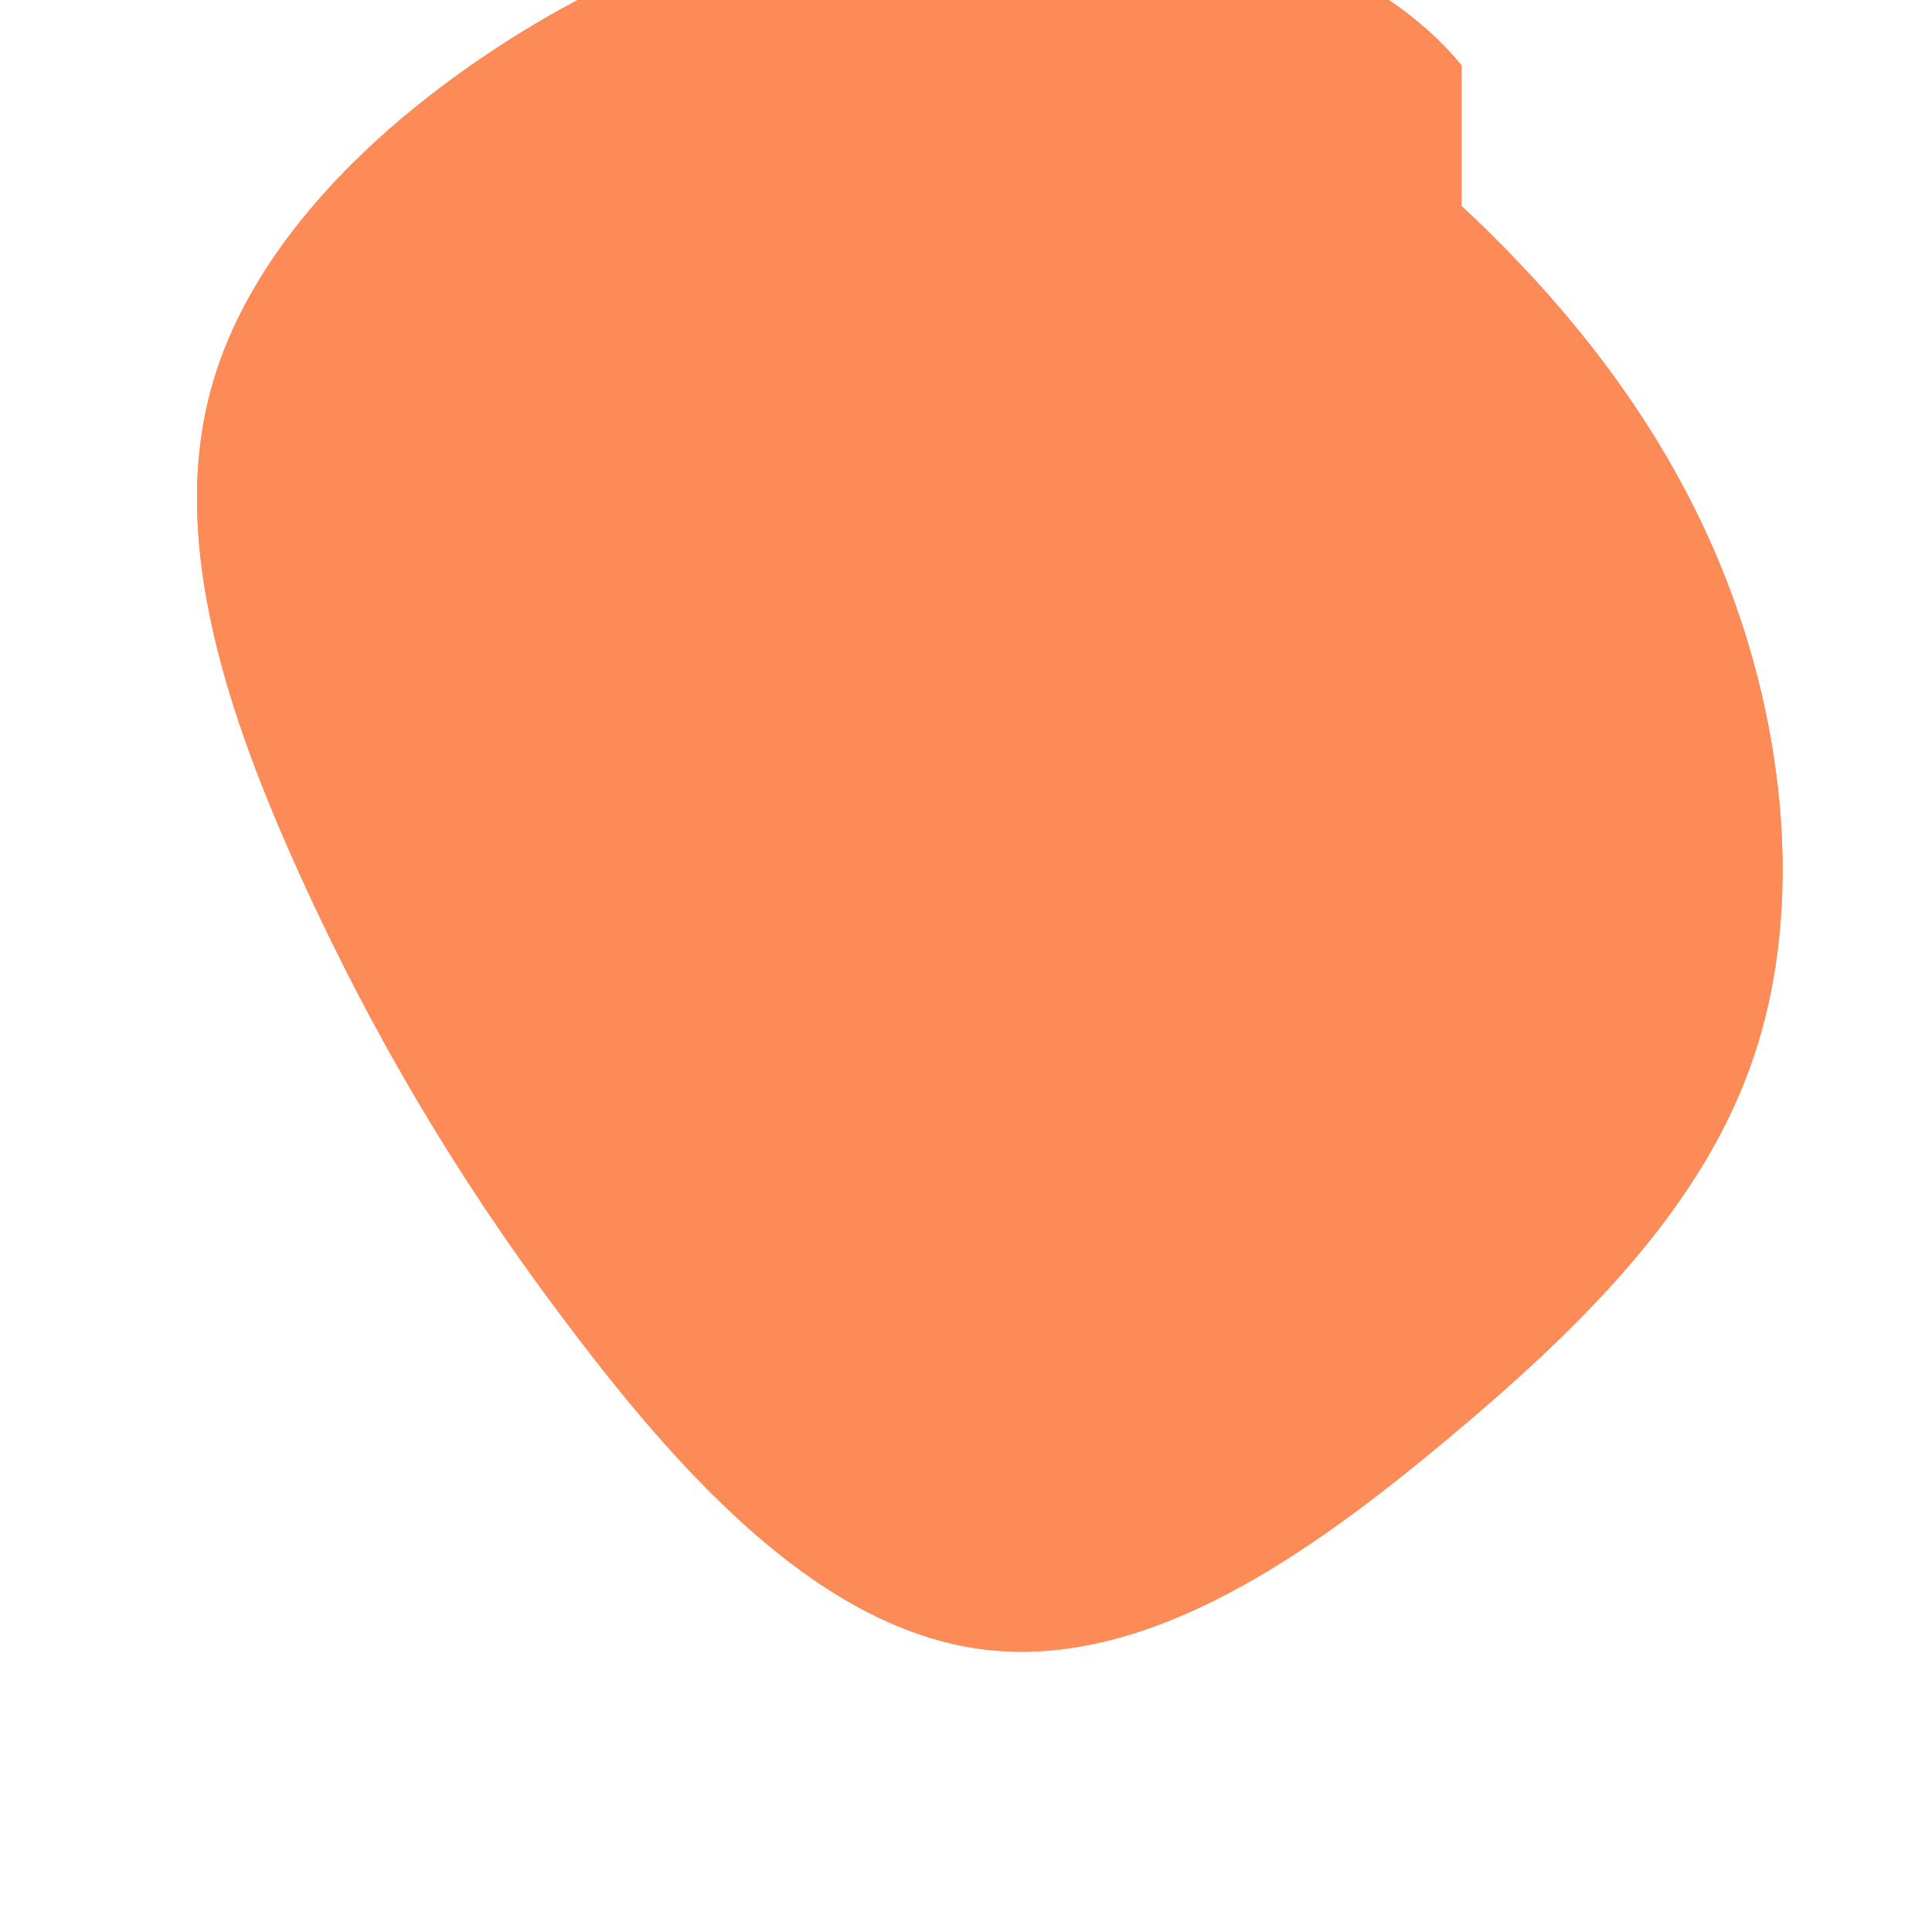 <svg stroke-width="0.25em" stroke="rgb(252, 139, 88)" fill="rgb(252, 139, 88)" viewBox="0 20 200 200" xmlns="http://www.w3.org/2000/svg">
    <path class="blob-fill" d="M49.3,-57.8C60.7,-47.3,70.7,-34.8,76.7,-19.6C82.7,-4.4,84.7,13.6,79.7,28.6C74.7,43.6,62.7,55.6,48.6,67.4C34.6,79.1,18.4,90.6,2.4,88.8C-13.6,87,-27.6,71.8,-39.1,56.6C-50.7,41.4,-59.7,26.1,-67.1,9.8C-74.5,-6.5,-80.3,-23.8,-76.3,-38.9C-72.3,-54,-58.5,-66.9,-43.6,-75.8C-28.7,-84.6,-12.7,-89.5,3.7,-89.3C20,-89,39.9,-83.5,49.3,-72.5Z" transform="translate(100 100)" />
    <path class="blob-stroke" d="M49.3,-57.8C60.7,-47.3,70.7,-34.8,76.7,-19.6C82.7,-4.4,84.7,13.6,79.7,28.6C74.7,43.6,62.7,55.6,48.6,67.4C34.6,79.1,18.4,90.6,2.4,88.8C-13.6,87,-27.6,71.8,-39.1,56.6C-50.7,41.4,-59.7,26.1,-67.1,9.8C-74.5,-6.5,-80.3,-23.8,-76.3,-38.9C-72.3,-54,-58.5,-66.9,-43.6,-75.8C-28.7,-84.6,-12.7,-89.5,3.7,-89.3C20,-89,39.9,-83.5,49.3,-72.5Z" transform="translate(100 100)" />
</svg>
